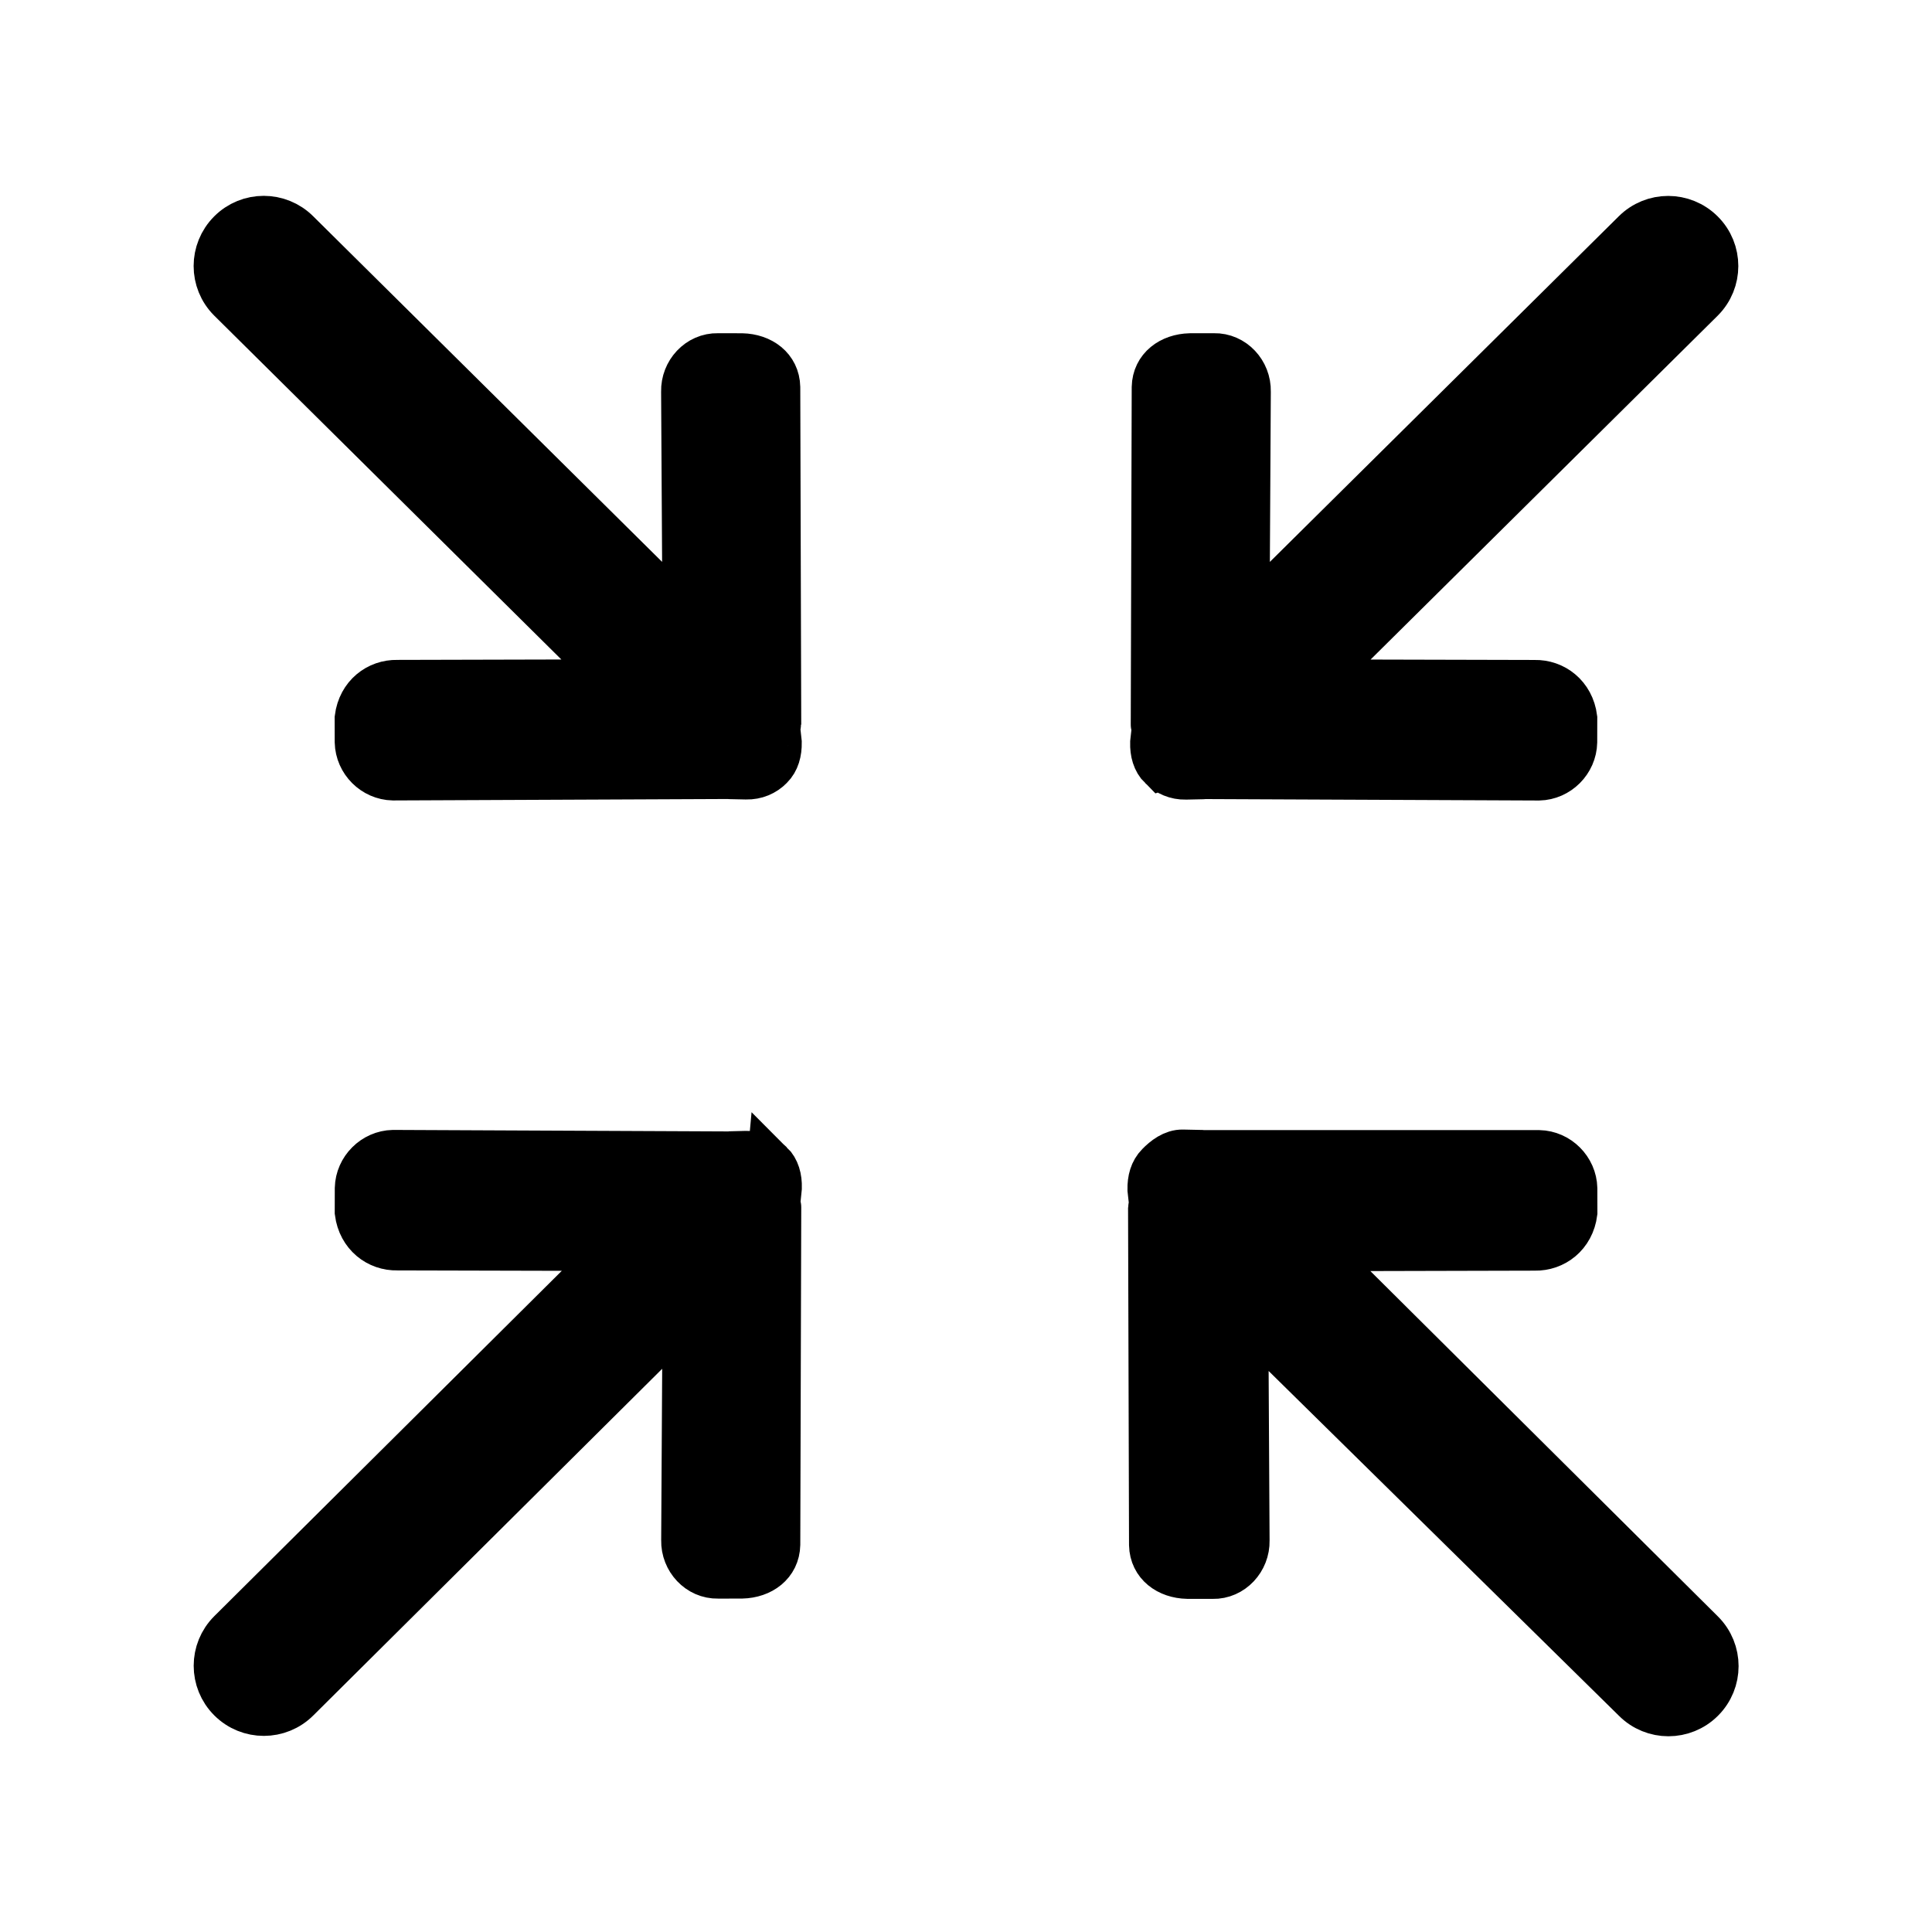 <?xml version="1.0" encoding="UTF-8" standalone="no"?>
<!-- Uploaded to: SVG Repo, www.svgrepo.com, Generator: SVG Repo Mixer Tools -->

<svg
   fill="currentColor"
   width="100%"
   height="100%"
   viewBox="0 0 32 32"
   version="1.1"
   id="sizedown"
   sodipodi:docname="sizedown.svg"
   inkscape:version="1.2.2 (b0a84865, 2022-12-01)"
   xmlns:inkscape="http://www.inkscape.org/namespaces/inkscape"
   xmlns:sodipodi="http://sodipodi.sourceforge.net/DTD/sodipodi-0.dtd"
   xmlns="http://www.w3.org/2000/svg"
   xmlns:svg="http://www.w3.org/2000/svg">
  <defs
     id="defs188" />
  <sodipodi:namedview
     id="namedview186"
     pagecolor="#ffffff"
     bordercolor="currentColor"
     borderopacity="0.25"
     inkscape:showpageshadow="2"
     inkscape:pageopacity="0.0"
     inkscape:pagecheckerboard="0"
     inkscape:deskcolor="#d1d1d1"
     showgrid="false"
     inkscape:zoom="0.39818951"
     inkscape:cx="7.534101"
     inkscape:cy="229.79008"
     inkscape:window-width="1652"
     inkscape:window-height="1051"
     inkscape:window-x="0"
     inkscape:window-y="38"
     inkscape:window-maximized="0"
     inkscape:current-layer="svg184" />
  <path
     d="m 12.884,12.003 -0.016,-5.59 c -0.007,-0.313 -0.266,-0.499 -0.579,-0.506 L 11.891,5.906 c -0.314,-0.007 -0.561,0.266 -0.554,0.578 l 0.022,3.756 -6.443,-6.382 c -0.303,-0.303 -0.793,-0.303 -1.095,0 -0.302,0.303 -0.303,0.793 0,1.095 l 6.415,6.355 -3.656,0.009 c -0.313,-0.007 -0.603,0.209 -0.65,0.578 l 7.743e-4,0.397 c 0.008,0.314 0.266,0.572 0.579,0.579 l 5.553,-0.024 c 0.006,7.74e-4 0.01,0.002 0.015,0.002 l 0.283,0.006 c 0.156,0.004 0.297,-0.057 0.396,-0.159 0.102,-0.101 0.138,-0.241 0.136,-0.398 l -0.031,-0.283 c 7.74e-4,-0.005 0.021,-0.009 0.021,-0.015 z m 6.359,0.695 c 0.1,0.101 0.241,0.163 0.396,0.159 l 0.283,-0.006 c 0.005,0 0.009,-0.002 0.015,-0.003 l 5.553,0.024 c 0.313,-0.007 0.571,-0.266 0.578,-0.579 l 7.74e-4,-0.397 c -0.047,-0.369 -0.338,-0.585 -0.65,-0.578 l -3.656,-0.009 6.415,-6.355 c 0.303,-0.303 0.303,-0.793 0,-1.095 -0.303,-0.302 -0.792,-0.303 -1.095,0 l -6.442,6.381 0.021,-3.756 c 0.007,-0.313 -0.241,-0.585 -0.554,-0.578 l -0.397,7.743e-4 c -0.314,0.008 -0.572,0.194 -0.579,0.506 l -0.016,5.59 c 0,0.005 0.021,0.009 0.021,0.015 l -0.031,0.283 c -0.004,0.157 0.033,0.297 0.135,0.398 z m -6.484,6.579 c -0.101,-0.101 -0.241,-0.163 -0.396,-0.159 l -0.283,0.007 c -0.005,0 -0.009,0.002 -0.015,0.002 l -5.554,-0.025 c -0.313,0.007 -0.571,0.266 -0.579,0.578 l -7.743e-4,0.398 c 0.048,0.369 0.338,0.585 0.65,0.577 l 3.66,0.009 -6.419,6.379 c -0.303,0.302 -0.303,0.792 0,1.095 0.303,0.303 0.793,0.302 1.095,0 l 6.443,-6.402 -0.022,3.777 c -0.007,0.313 0.242,0.585 0.554,0.578 l 0.397,-7.74e-4 c 0.314,-0.008 0.572,-0.194 0.579,-0.506 l 0.016,-5.59 c 0,-0.005 -0.021,-0.009 -0.021,-0.015 l 0.031,-0.307 c 0.004,-0.157 -0.033,-0.297 -0.135,-0.398 z m 9.002,1.391 3.66,-0.009 c 0.313,0.007 0.603,-0.209 0.65,-0.577 l -7.74e-4,-0.398 c -0.008,-0.313 -0.266,-0.572 -0.579,-0.579 h -5.553 c -0.006,0 -0.01,-0.002 -0.015,-0.002 l -0.331,-0.007 c -0.156,-0.005 -0.297,0.105 -0.396,0.207 -0.101,0.101 -0.138,0.241 -0.135,0.398 l 0.031,0.283 c 0,0.006 -0.021,0.009 -0.021,0.015 l 0.016,5.59 c 0.007,0.313 0.266,0.499 0.579,0.506 l 0.421,7.74e-4 c 0.313,0.007 0.561,-0.266 0.554,-0.578 l -0.021,-3.739 6.467,6.365 c 0.302,0.303 0.792,0.303 1.095,0 0.303,-0.303 0.303,-0.792 0,-1.095 z"
     id="path182"
     style="stroke-width:0.774;stroke:currentColor;stroke-opacity:1" />
</svg>
